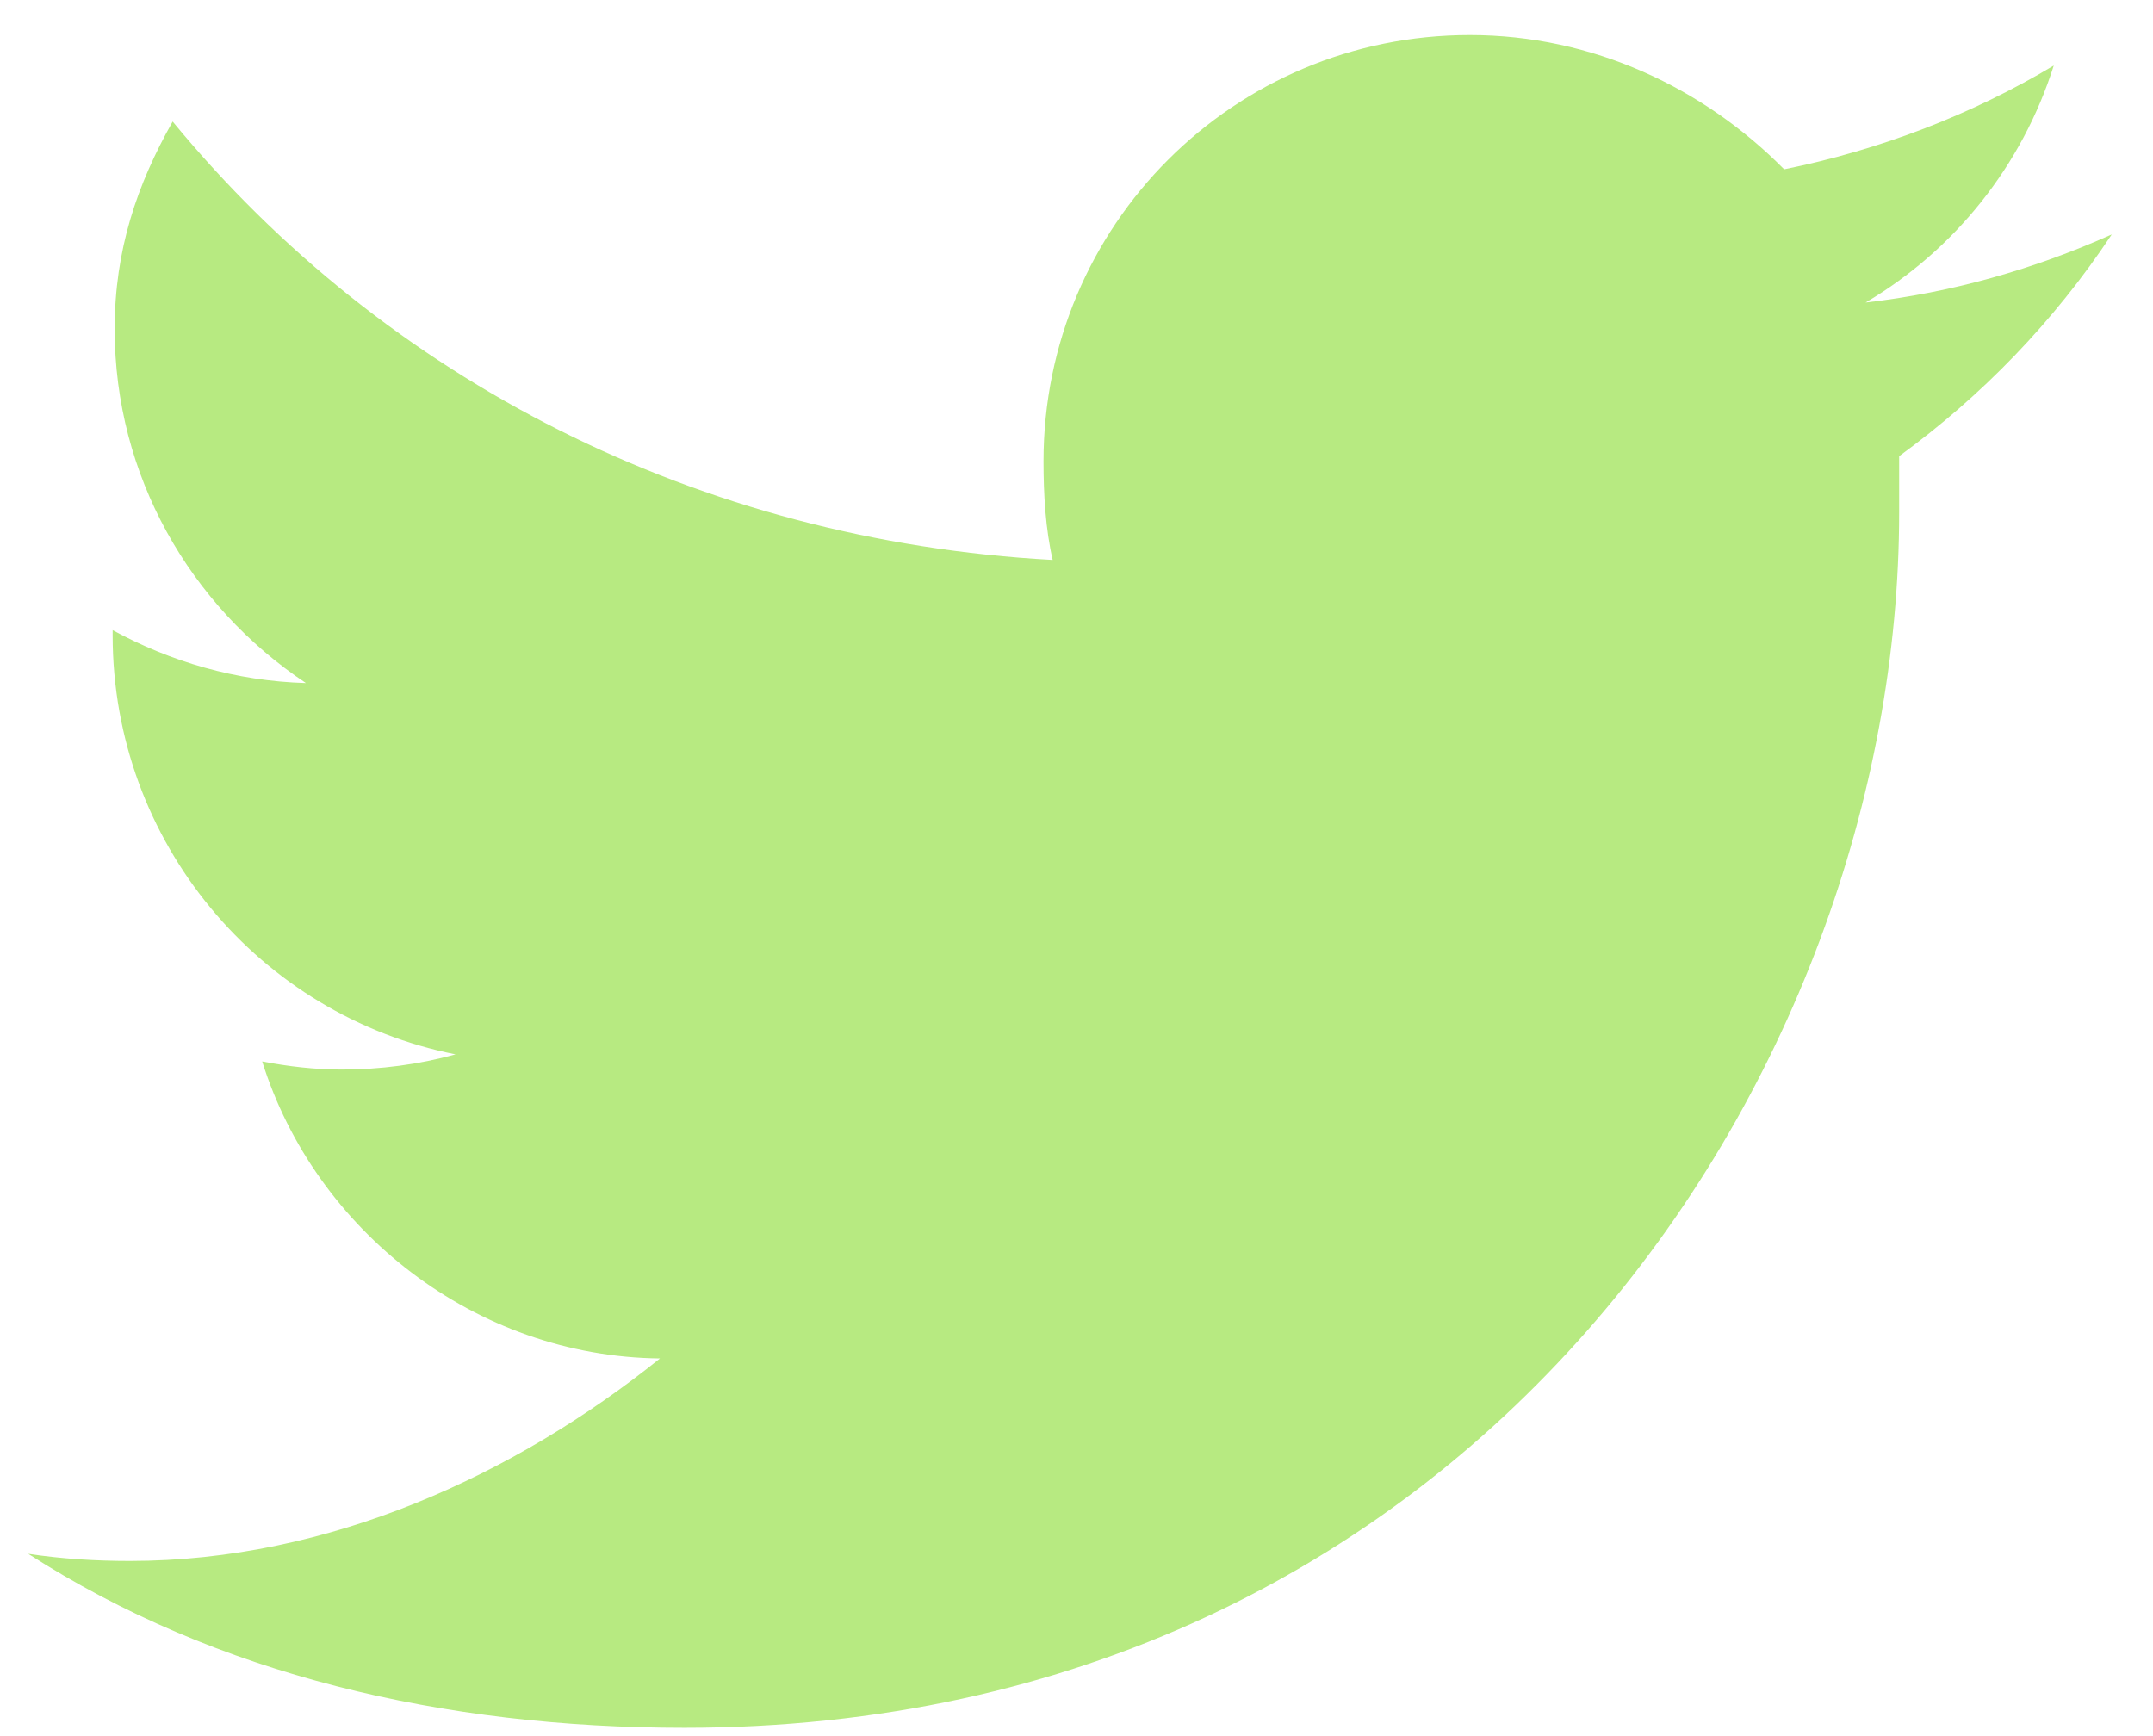 <?xml version="1.0" encoding="UTF-8"?>
<svg width="31px" height="25px" viewBox="0 0 31 25" version="1.1" xmlns="http://www.w3.org/2000/svg" xmlns:xlink="http://www.w3.org/1999/xlink">
    <!-- Generator: Sketch 50.2 (55047) - http://www.bohemiancoding.com/sketch -->
    <title>twitter</title>
    <desc>Created with Sketch.</desc>
    <defs></defs>
    <g id="Design" stroke="none" stroke-width="1" fill="none" fill-rule="evenodd">
        <g id="sign-in-recaptcha" transform="translate(-416, -546)" fill="#B7EA81">
            <path d="M446.406,549.376 C445.571,550.636 444.531,551.705 443.345,552.569 C443.345,552.848 443.345,553.097 443.345,553.375 C443.345,561.505 437.163,570.88 425.854,570.88 C422.383,570.88 419.116,570.118 416.406,568.375 C416.89,568.448 417.373,568.478 417.871,568.478 C420.742,568.478 423.423,567.232 425.503,565.562 C422.837,565.533 420.537,563.717 419.775,561.285 C420.156,561.358 420.537,561.402 420.918,561.402 C421.475,561.402 422.031,561.329 422.559,561.183 C419.746,560.626 417.622,558.136 417.622,555.147 C417.622,555.118 417.622,555.118 417.622,555.074 C418.457,555.528 419.395,555.807 420.405,555.836 C418.735,554.723 417.651,552.848 417.651,550.738 C417.651,549.596 417.974,548.658 418.486,547.75 C421.548,551.471 426.06,553.785 431.157,554.063 C431.055,553.624 431.025,553.126 431.025,552.643 C431.025,549.244 433.765,546.505 437.163,546.505 C438.936,546.505 440.532,547.267 441.689,548.438 C443.066,548.16 444.399,547.647 445.571,546.944 C445.117,548.38 444.15,549.596 442.861,550.357 C444.121,550.211 445.293,549.874 446.406,549.376 Z" id="twitter"></path>
        </g>
    </g>
</svg>